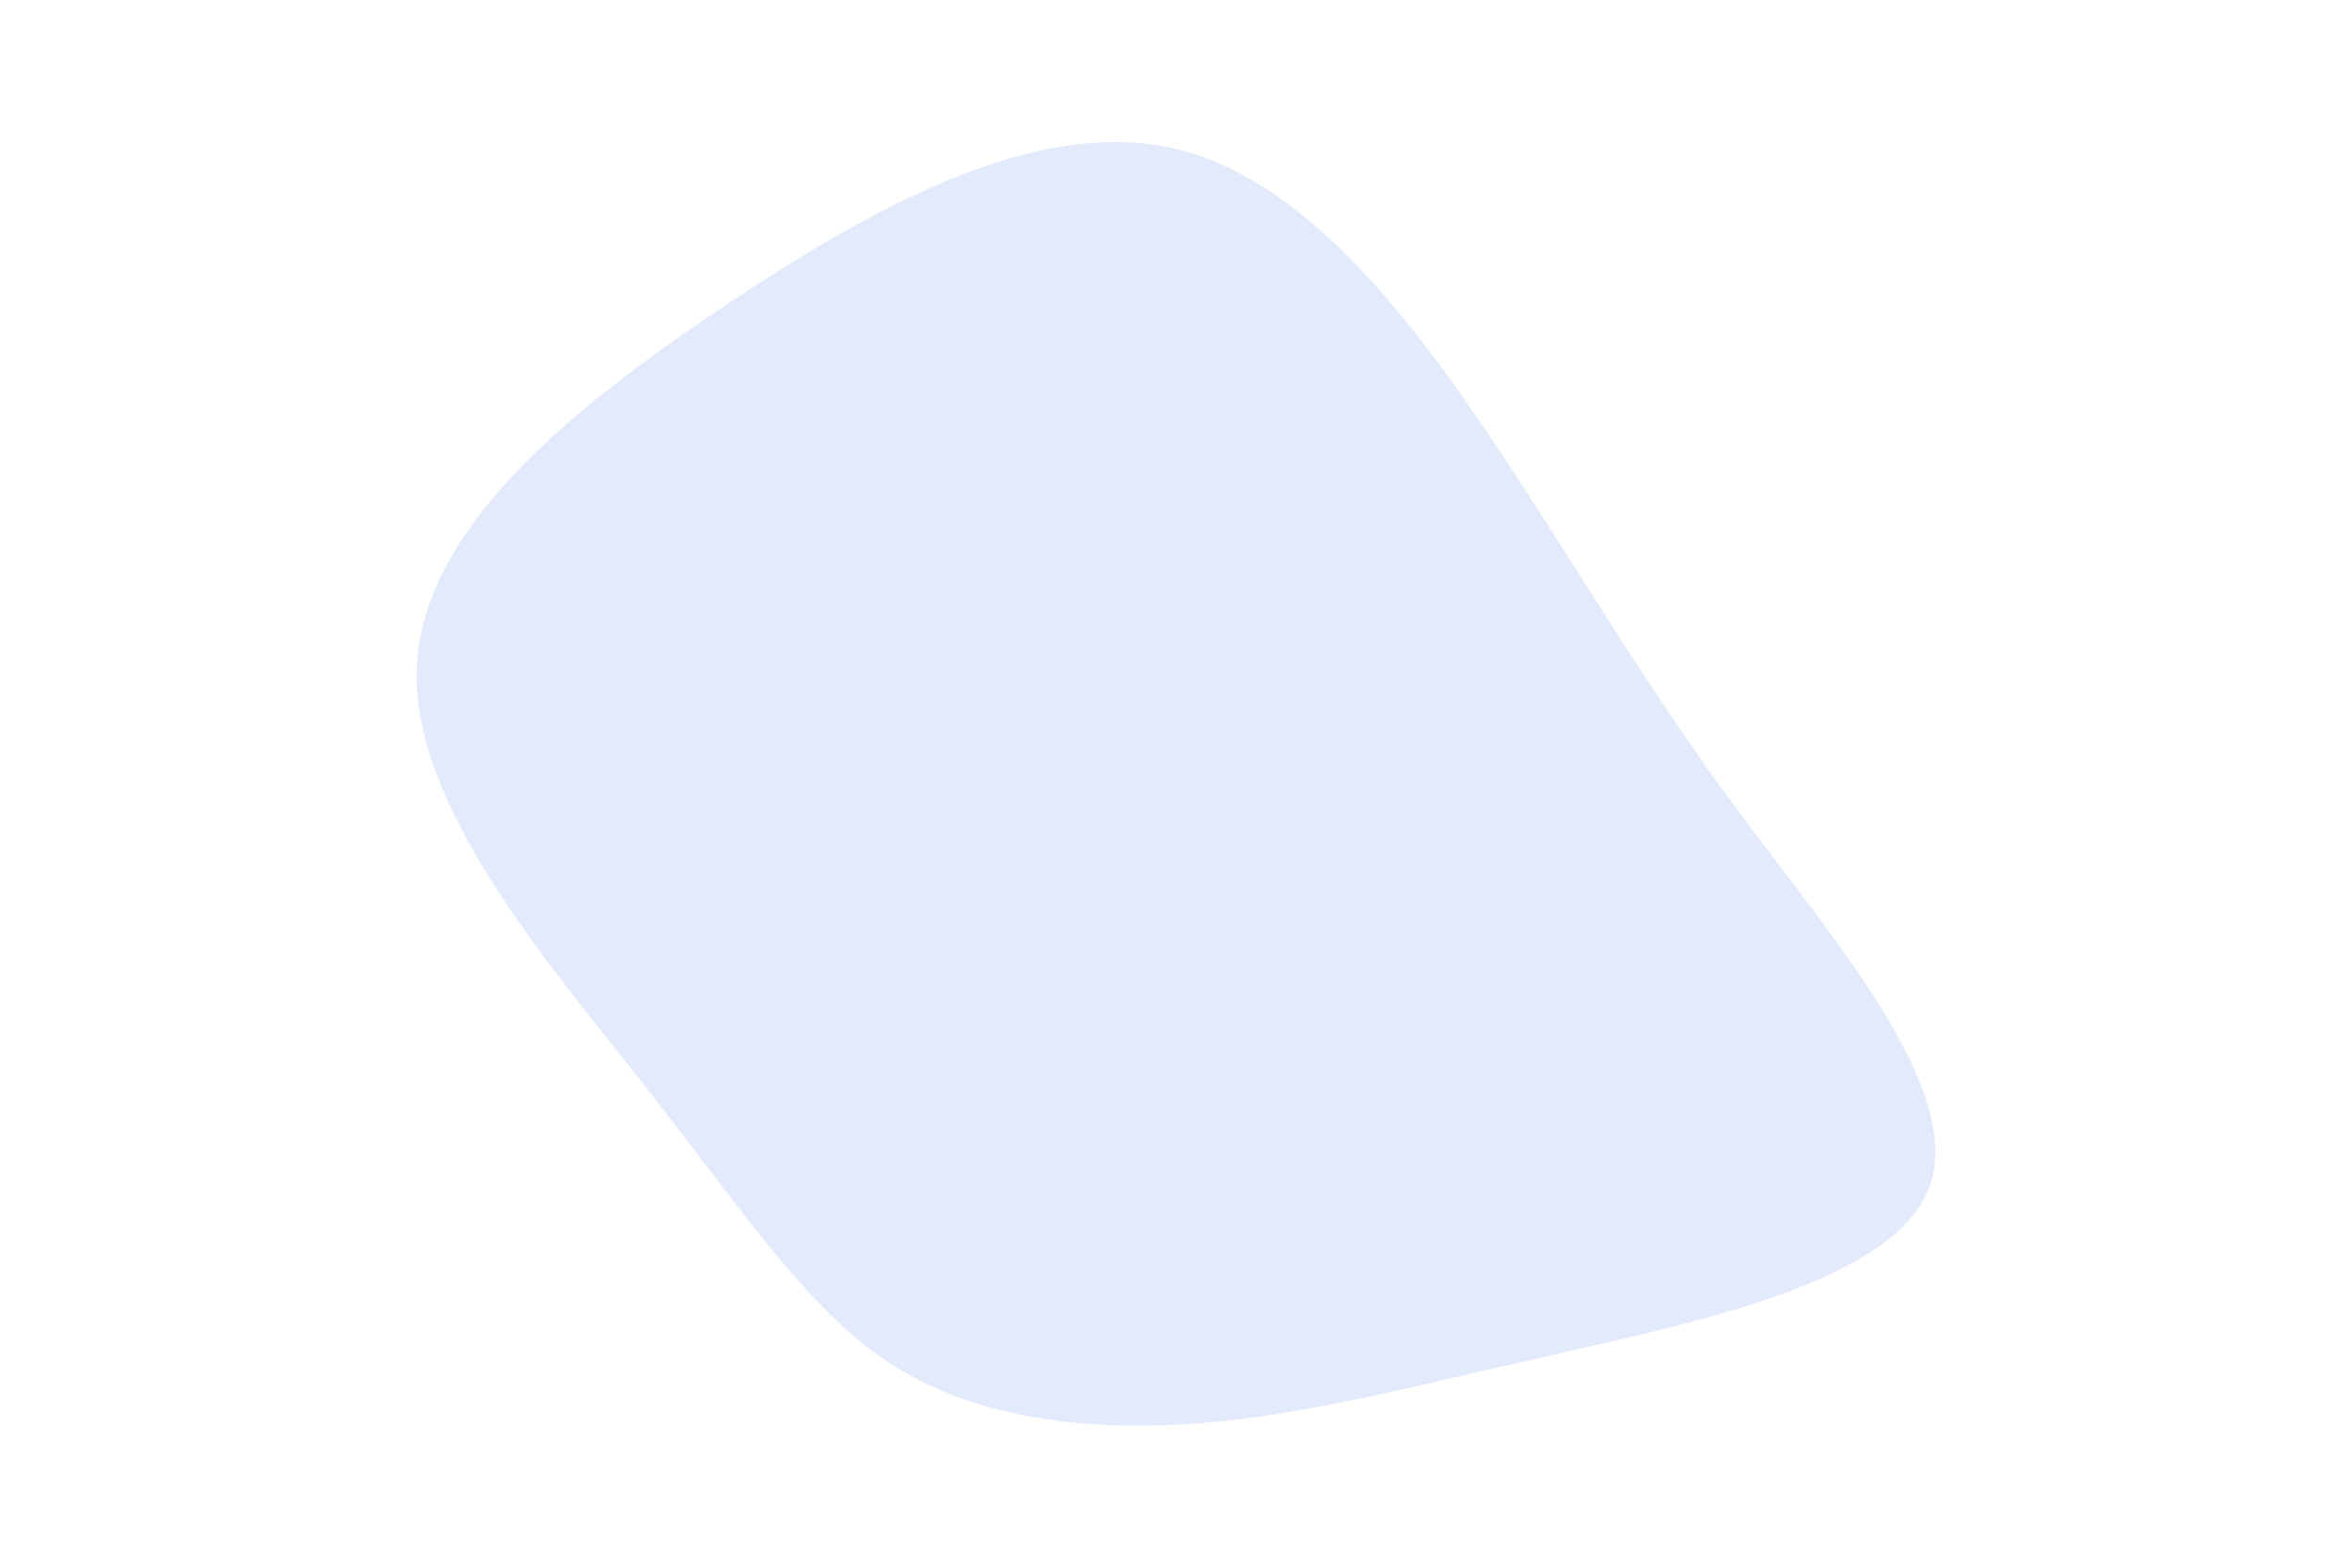 <svg id="visual" viewBox="0 0 900 600" width="900" height="600" xmlns="http://www.w3.org/2000/svg" xmlns:xlink="http://www.w3.org/1999/xlink" version="1.1"><g transform="translate(461.286 364.31)"><path d="M116.5 -185.7C148.4 -137.2 169.8 -99.7 205.2 -52.1C240.6 -4.6 290.1 52.8 277.2 89.4C264.4 125.9 189.2 141.4 132.6 154.3C76 167.1 38 177.3 -2.3 180.4C-42.5 183.5 -85 179.5 -118.2 159.1C-151.3 138.6 -175 101.6 -213.2 53C-251.4 4.4 -304 -55.7 -301.8 -109C-299.5 -162.2 -242.3 -208.5 -182.9 -248C-123.4 -287.6 -61.7 -320.3 -9.7 -306.9C42.3 -293.6 84.6 -234.2 116.5 -185.7" fill="#e2eafc"></path></g></svg>